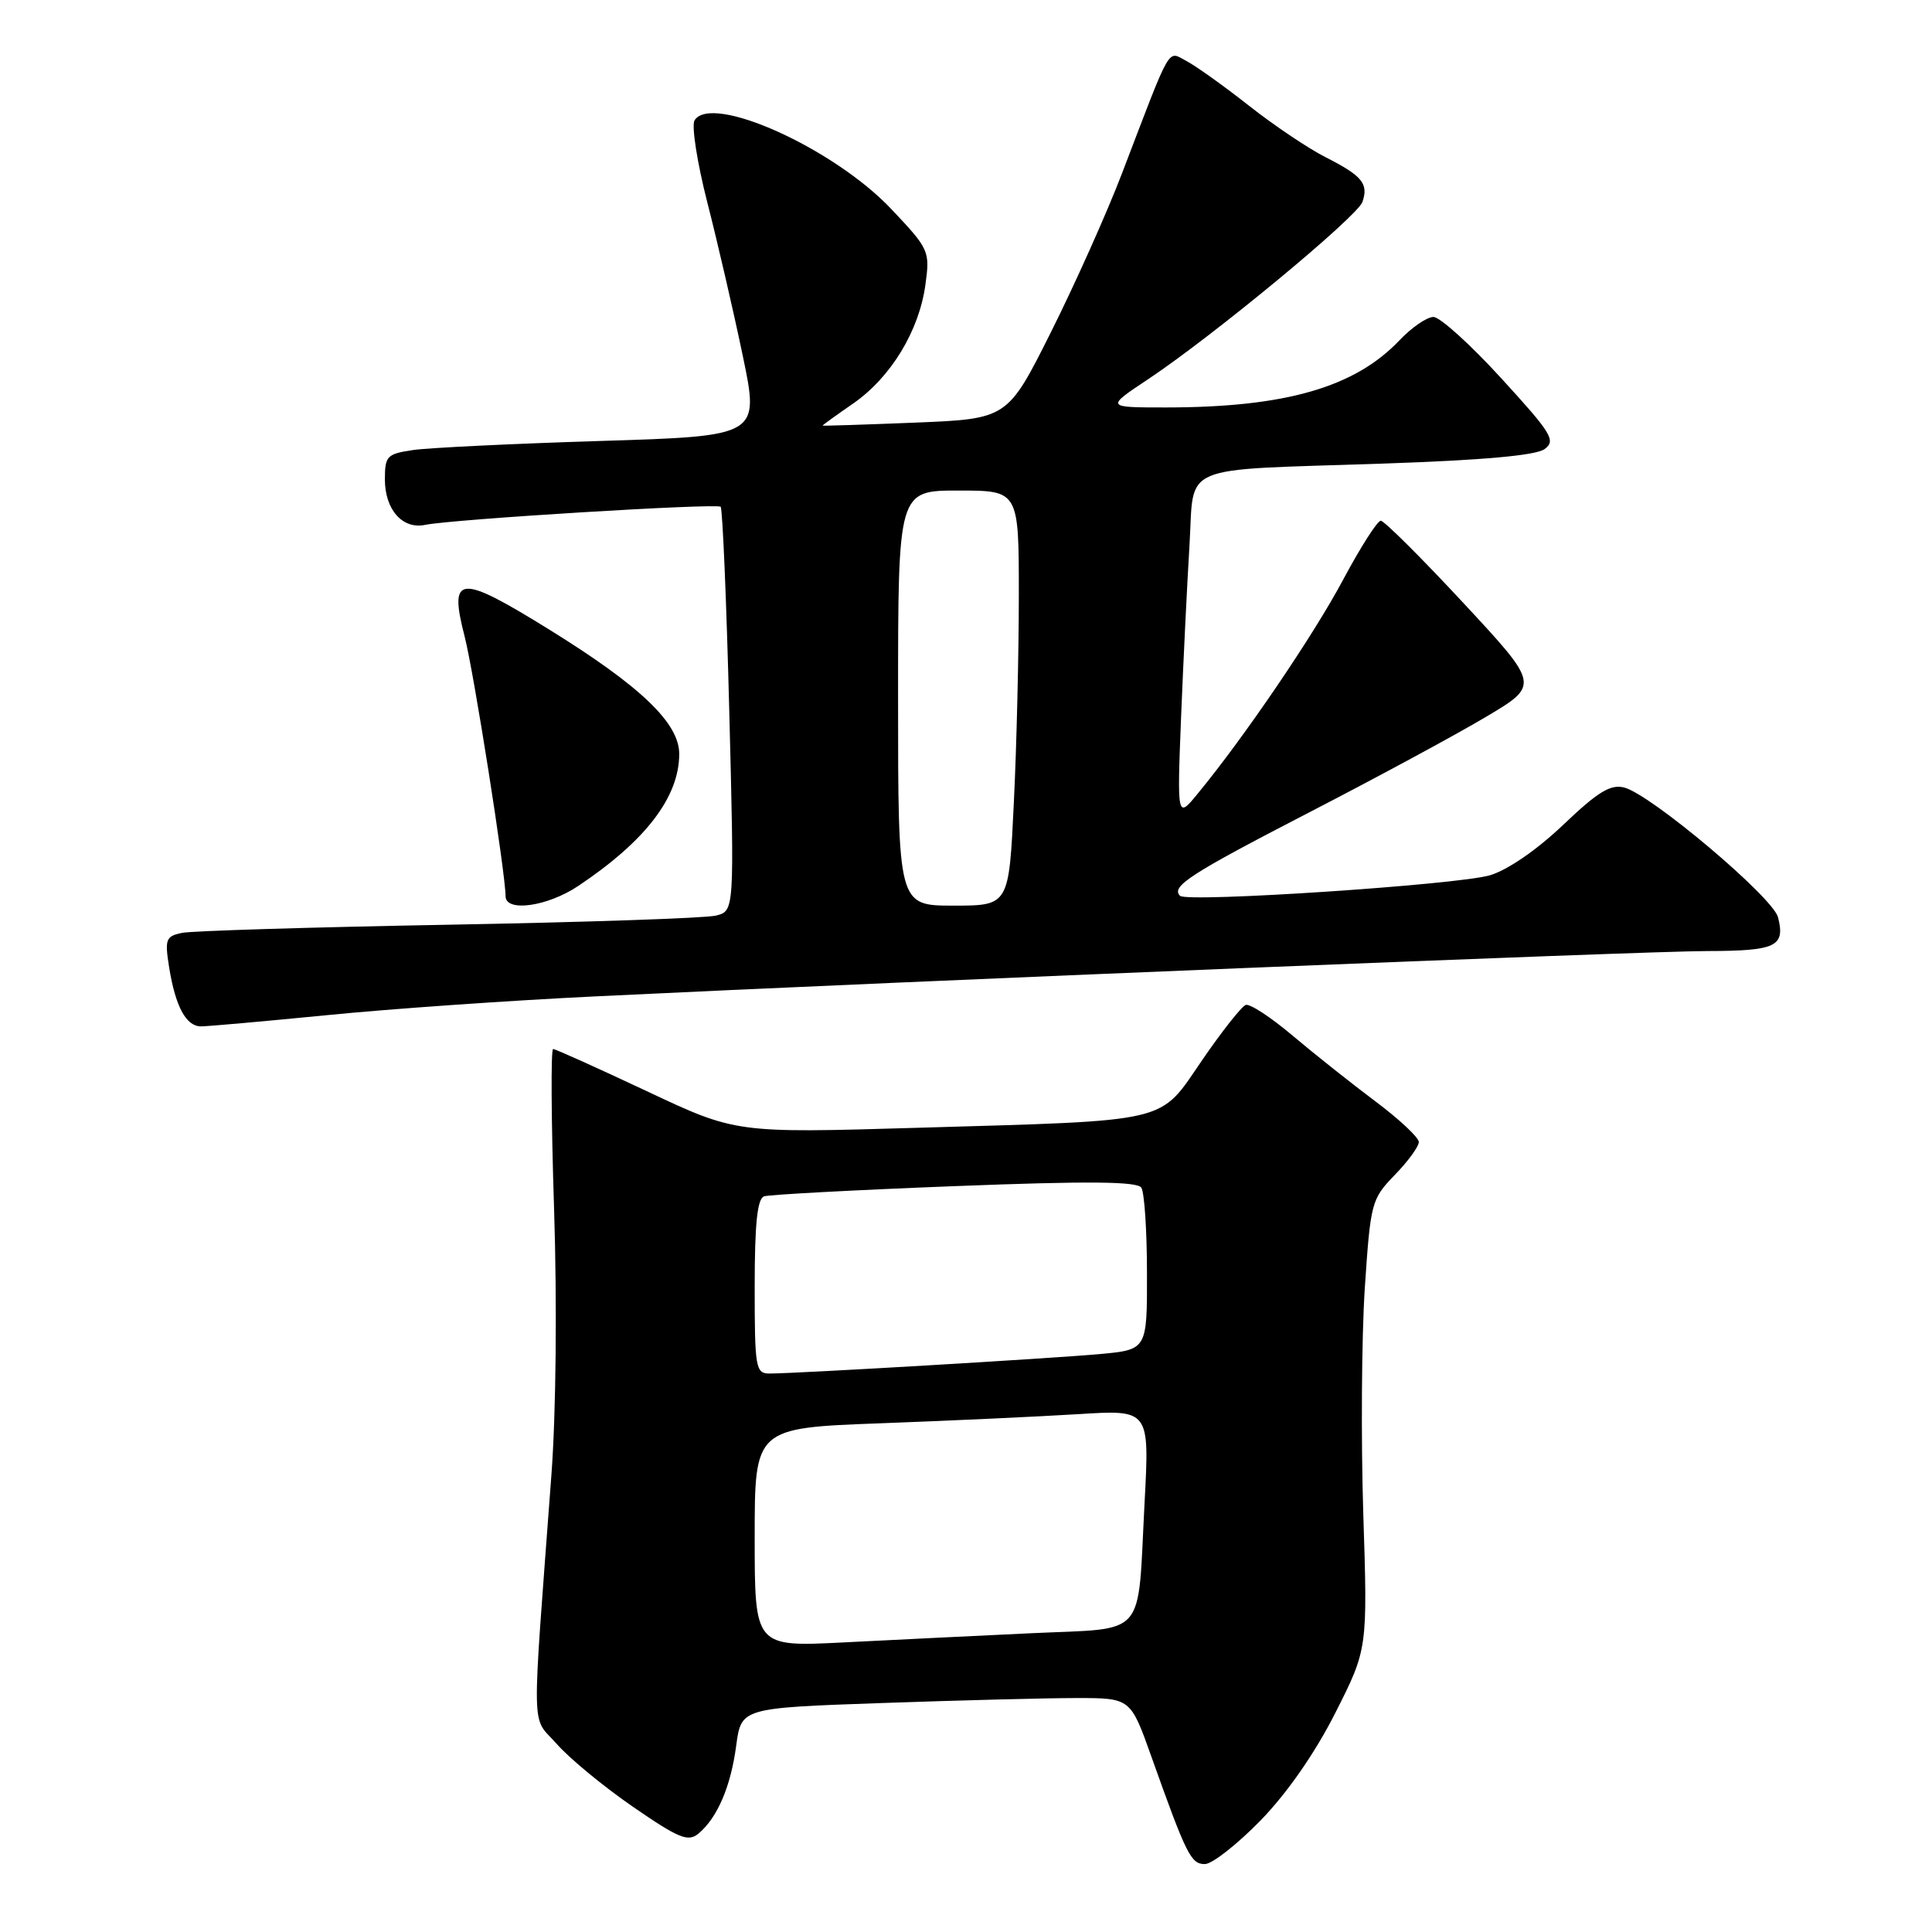<?xml version="1.0" encoding="UTF-8" standalone="no"?>
<!DOCTYPE svg PUBLIC "-//W3C//DTD SVG 1.1//EN" "http://www.w3.org/Graphics/SVG/1.1/DTD/svg11.dtd" >
<svg xmlns="http://www.w3.org/2000/svg" xmlns:xlink="http://www.w3.org/1999/xlink" version="1.1" viewBox="0 0 256 256">
 <g >
 <path fill="currentColor"
d=" M 167.04 241.21 C 170.58 237.56 174.25 232.28 176.94 226.96 C 181.22 218.50 181.22 218.50 180.64 200.50 C 180.33 190.60 180.42 177.21 180.84 170.74 C 181.60 159.33 181.72 158.89 184.81 155.69 C 186.57 153.89 188.00 151.92 188.00 151.32 C 188.00 150.73 185.41 148.30 182.25 145.94 C 179.09 143.57 174.15 139.65 171.28 137.23 C 168.41 134.80 165.62 132.97 165.07 133.16 C 164.52 133.35 161.92 136.64 159.28 140.49 C 153.50 148.92 155.53 148.44 121.50 149.44 C 97.50 150.15 97.50 150.15 85.67 144.57 C 79.16 141.51 73.59 139.00 73.29 139.00 C 72.98 139.00 73.04 148.56 73.42 160.25 C 73.82 172.71 73.68 187.29 73.06 195.50 C 70.42 230.94 70.35 227.19 73.77 231.08 C 75.43 232.98 79.98 236.73 83.87 239.41 C 89.94 243.59 91.17 244.10 92.54 242.97 C 95.05 240.88 96.83 236.74 97.55 231.31 C 98.22 226.31 98.22 226.31 116.86 225.66 C 127.11 225.30 138.72 225.00 142.65 225.00 C 149.80 225.00 149.80 225.00 152.56 232.75 C 157.21 245.80 157.80 247.00 159.65 247.00 C 160.61 247.00 163.94 244.39 167.04 241.21 Z  M 43.36 134.51 C 51.69 133.68 67.72 132.56 79.00 132.02 C 120.73 129.99 217.78 126.03 226.19 126.02 C 235.36 126.00 236.57 125.42 235.60 121.55 C 234.94 118.91 218.75 105.25 215.21 104.35 C 213.40 103.89 211.72 104.92 207.14 109.29 C 203.66 112.60 199.78 115.28 197.42 115.98 C 193.16 117.24 157.29 119.62 156.36 118.70 C 155.13 117.46 157.68 115.81 173.39 107.69 C 182.40 103.04 192.97 97.33 196.88 95.00 C 204.01 90.77 204.01 90.77 193.89 79.88 C 188.33 73.90 183.41 69.00 182.96 69.00 C 182.51 69.00 180.27 72.51 177.98 76.80 C 174.07 84.14 164.93 97.60 158.73 105.13 C 155.97 108.50 155.97 108.50 156.50 95.00 C 156.80 87.58 157.30 77.36 157.61 72.31 C 158.29 61.27 155.73 62.36 183.22 61.43 C 196.46 60.98 203.51 60.35 204.66 59.51 C 206.20 58.38 205.62 57.44 198.93 50.13 C 194.85 45.66 190.80 42.00 189.94 42.00 C 189.08 42.00 187.05 43.39 185.44 45.09 C 179.50 51.34 170.31 53.98 154.50 53.99 C 146.50 53.99 146.50 53.99 152.13 50.25 C 160.78 44.49 179.85 28.71 180.53 26.76 C 181.36 24.34 180.50 23.30 175.68 20.85 C 173.38 19.69 168.80 16.61 165.50 14.01 C 162.20 11.41 158.47 8.75 157.22 8.09 C 154.64 6.74 155.34 5.54 148.66 23.00 C 146.66 28.23 142.43 37.67 139.26 44.00 C 133.50 55.50 133.50 55.50 121.25 56.00 C 114.51 56.27 109.00 56.45 109.00 56.39 C 109.00 56.32 110.83 55.00 113.06 53.46 C 118.04 50.00 121.78 43.86 122.62 37.74 C 123.24 33.26 123.12 33.01 118.10 27.70 C 110.47 19.63 94.27 12.33 92.03 15.95 C 91.61 16.63 92.37 21.54 93.73 26.85 C 95.09 32.16 97.20 41.29 98.42 47.14 C 100.64 57.78 100.64 57.78 79.57 58.43 C 67.98 58.79 56.81 59.33 54.75 59.63 C 51.27 60.14 51.00 60.42 51.00 63.52 C 51.00 67.52 53.33 70.17 56.32 69.55 C 59.96 68.80 94.99 66.66 95.49 67.15 C 95.74 67.41 96.26 79.56 96.63 94.16 C 97.31 120.71 97.31 120.71 94.87 121.32 C 93.52 121.66 77.59 122.20 59.46 122.53 C 41.33 122.86 25.43 123.34 24.13 123.61 C 21.96 124.06 21.82 124.45 22.41 128.17 C 23.25 133.39 24.66 136.00 26.64 136.00 C 27.51 136.00 35.03 135.33 43.36 134.51 Z  M 76.61 117.40 C 85.55 111.43 90.00 105.61 90.00 99.90 C 90.00 95.81 84.90 90.93 72.76 83.41 C 60.81 76.01 59.45 76.12 61.56 84.31 C 62.77 88.98 66.98 115.68 66.99 118.75 C 67.00 120.90 72.53 120.13 76.61 117.40 Z  M 100.00 203.72 C 100.00 189.21 100.00 189.21 116.75 188.59 C 125.96 188.25 137.73 187.70 142.91 187.38 C 152.32 186.79 152.32 186.79 151.66 199.14 C 150.70 217.35 152.15 215.68 136.66 216.41 C 129.42 216.75 118.21 217.30 111.75 217.63 C 100.00 218.22 100.00 218.22 100.00 203.72 Z  M 100.00 170.47 C 100.00 162.13 100.35 158.82 101.25 158.52 C 101.94 158.29 113.30 157.68 126.50 157.17 C 144.17 156.48 150.69 156.54 151.23 157.37 C 151.64 157.99 151.98 163.08 151.98 168.67 C 152.00 178.84 152.00 178.84 145.75 179.42 C 139.38 180.00 105.54 182.00 101.97 182.00 C 100.12 182.00 100.00 181.27 100.00 170.47 Z  M 119.00 92.50 C 119.00 65.00 119.00 65.00 127.00 65.00 C 135.00 65.00 135.00 65.00 135.00 78.84 C 135.00 86.45 134.71 98.83 134.34 106.34 C 133.69 120.00 133.69 120.00 126.34 120.00 C 119.00 120.00 119.00 120.00 119.00 92.50 Z "/>
</g>
</svg>